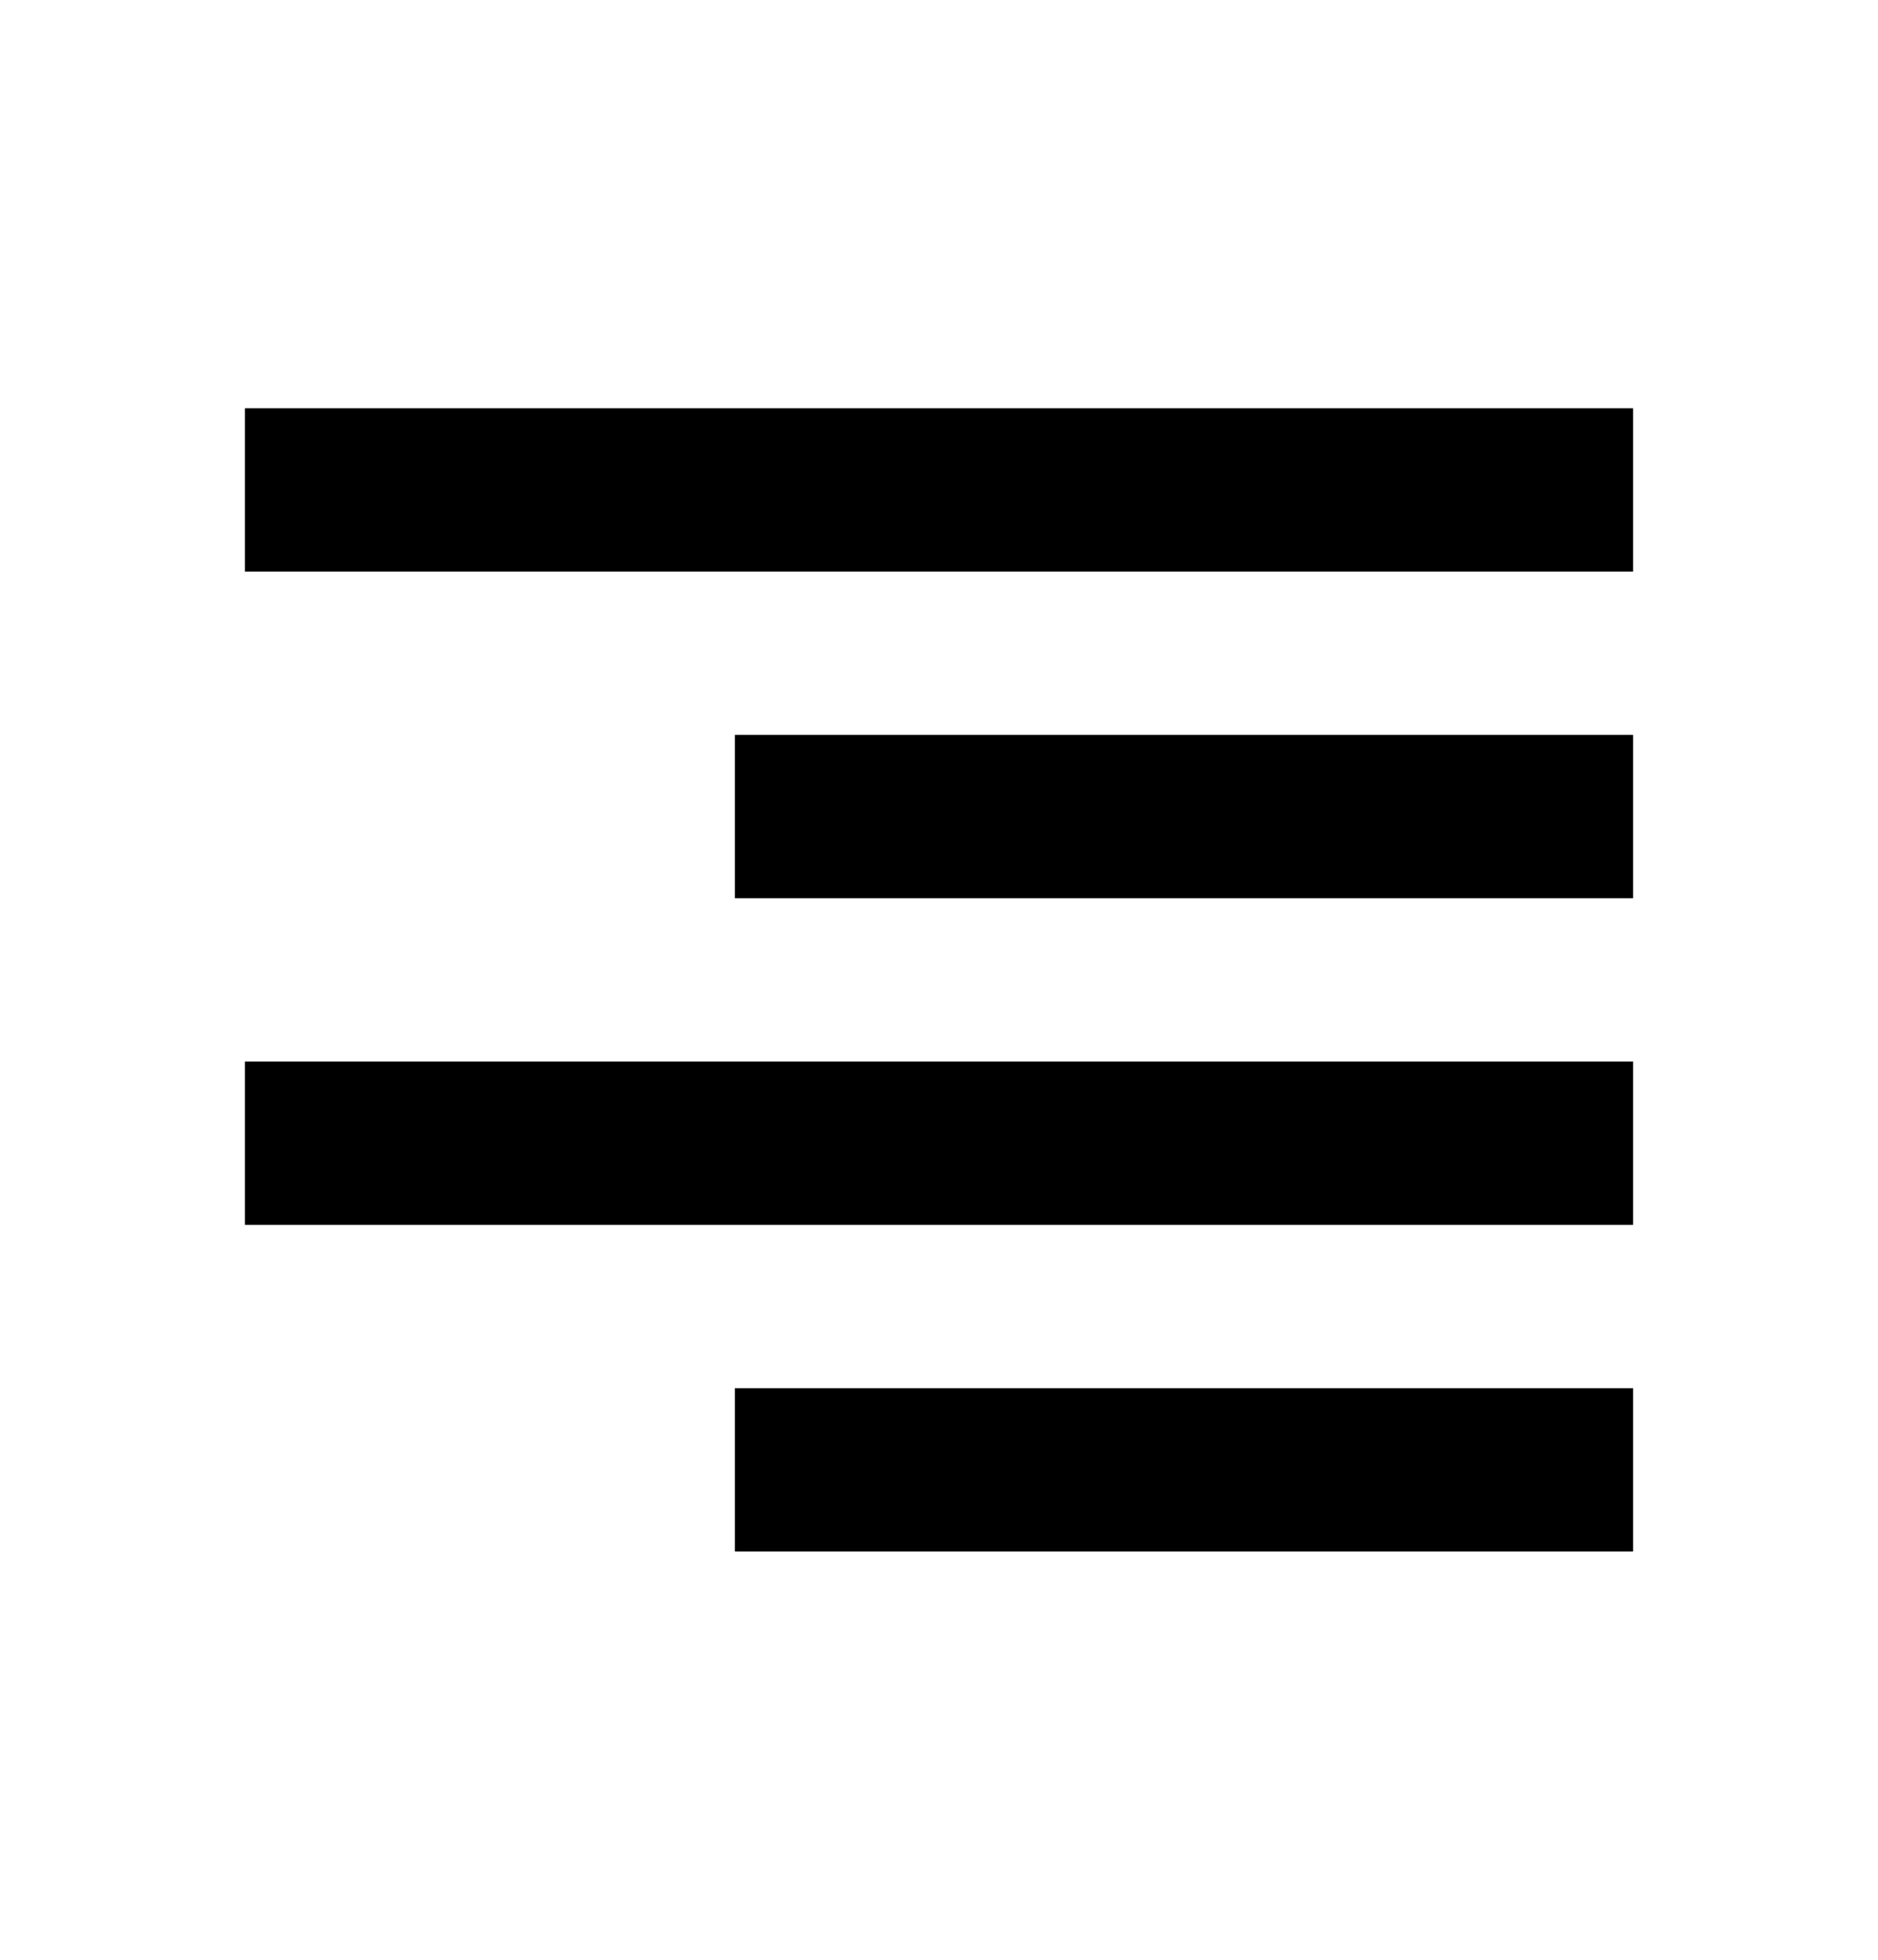 <svg width="460" height="480" viewBox="0 0 460 480" xmlns="http://www.w3.org/2000/svg" ><title>align-right</title><path d="M400 140l0-40-340 0 0 40 340 0z m-340 160l340 0 0-40-340 0 0 40z m120 80l220 0 0-40-220 0 0 40z m0-160l220 0 0-40-220 0 0 40z" /></svg>
